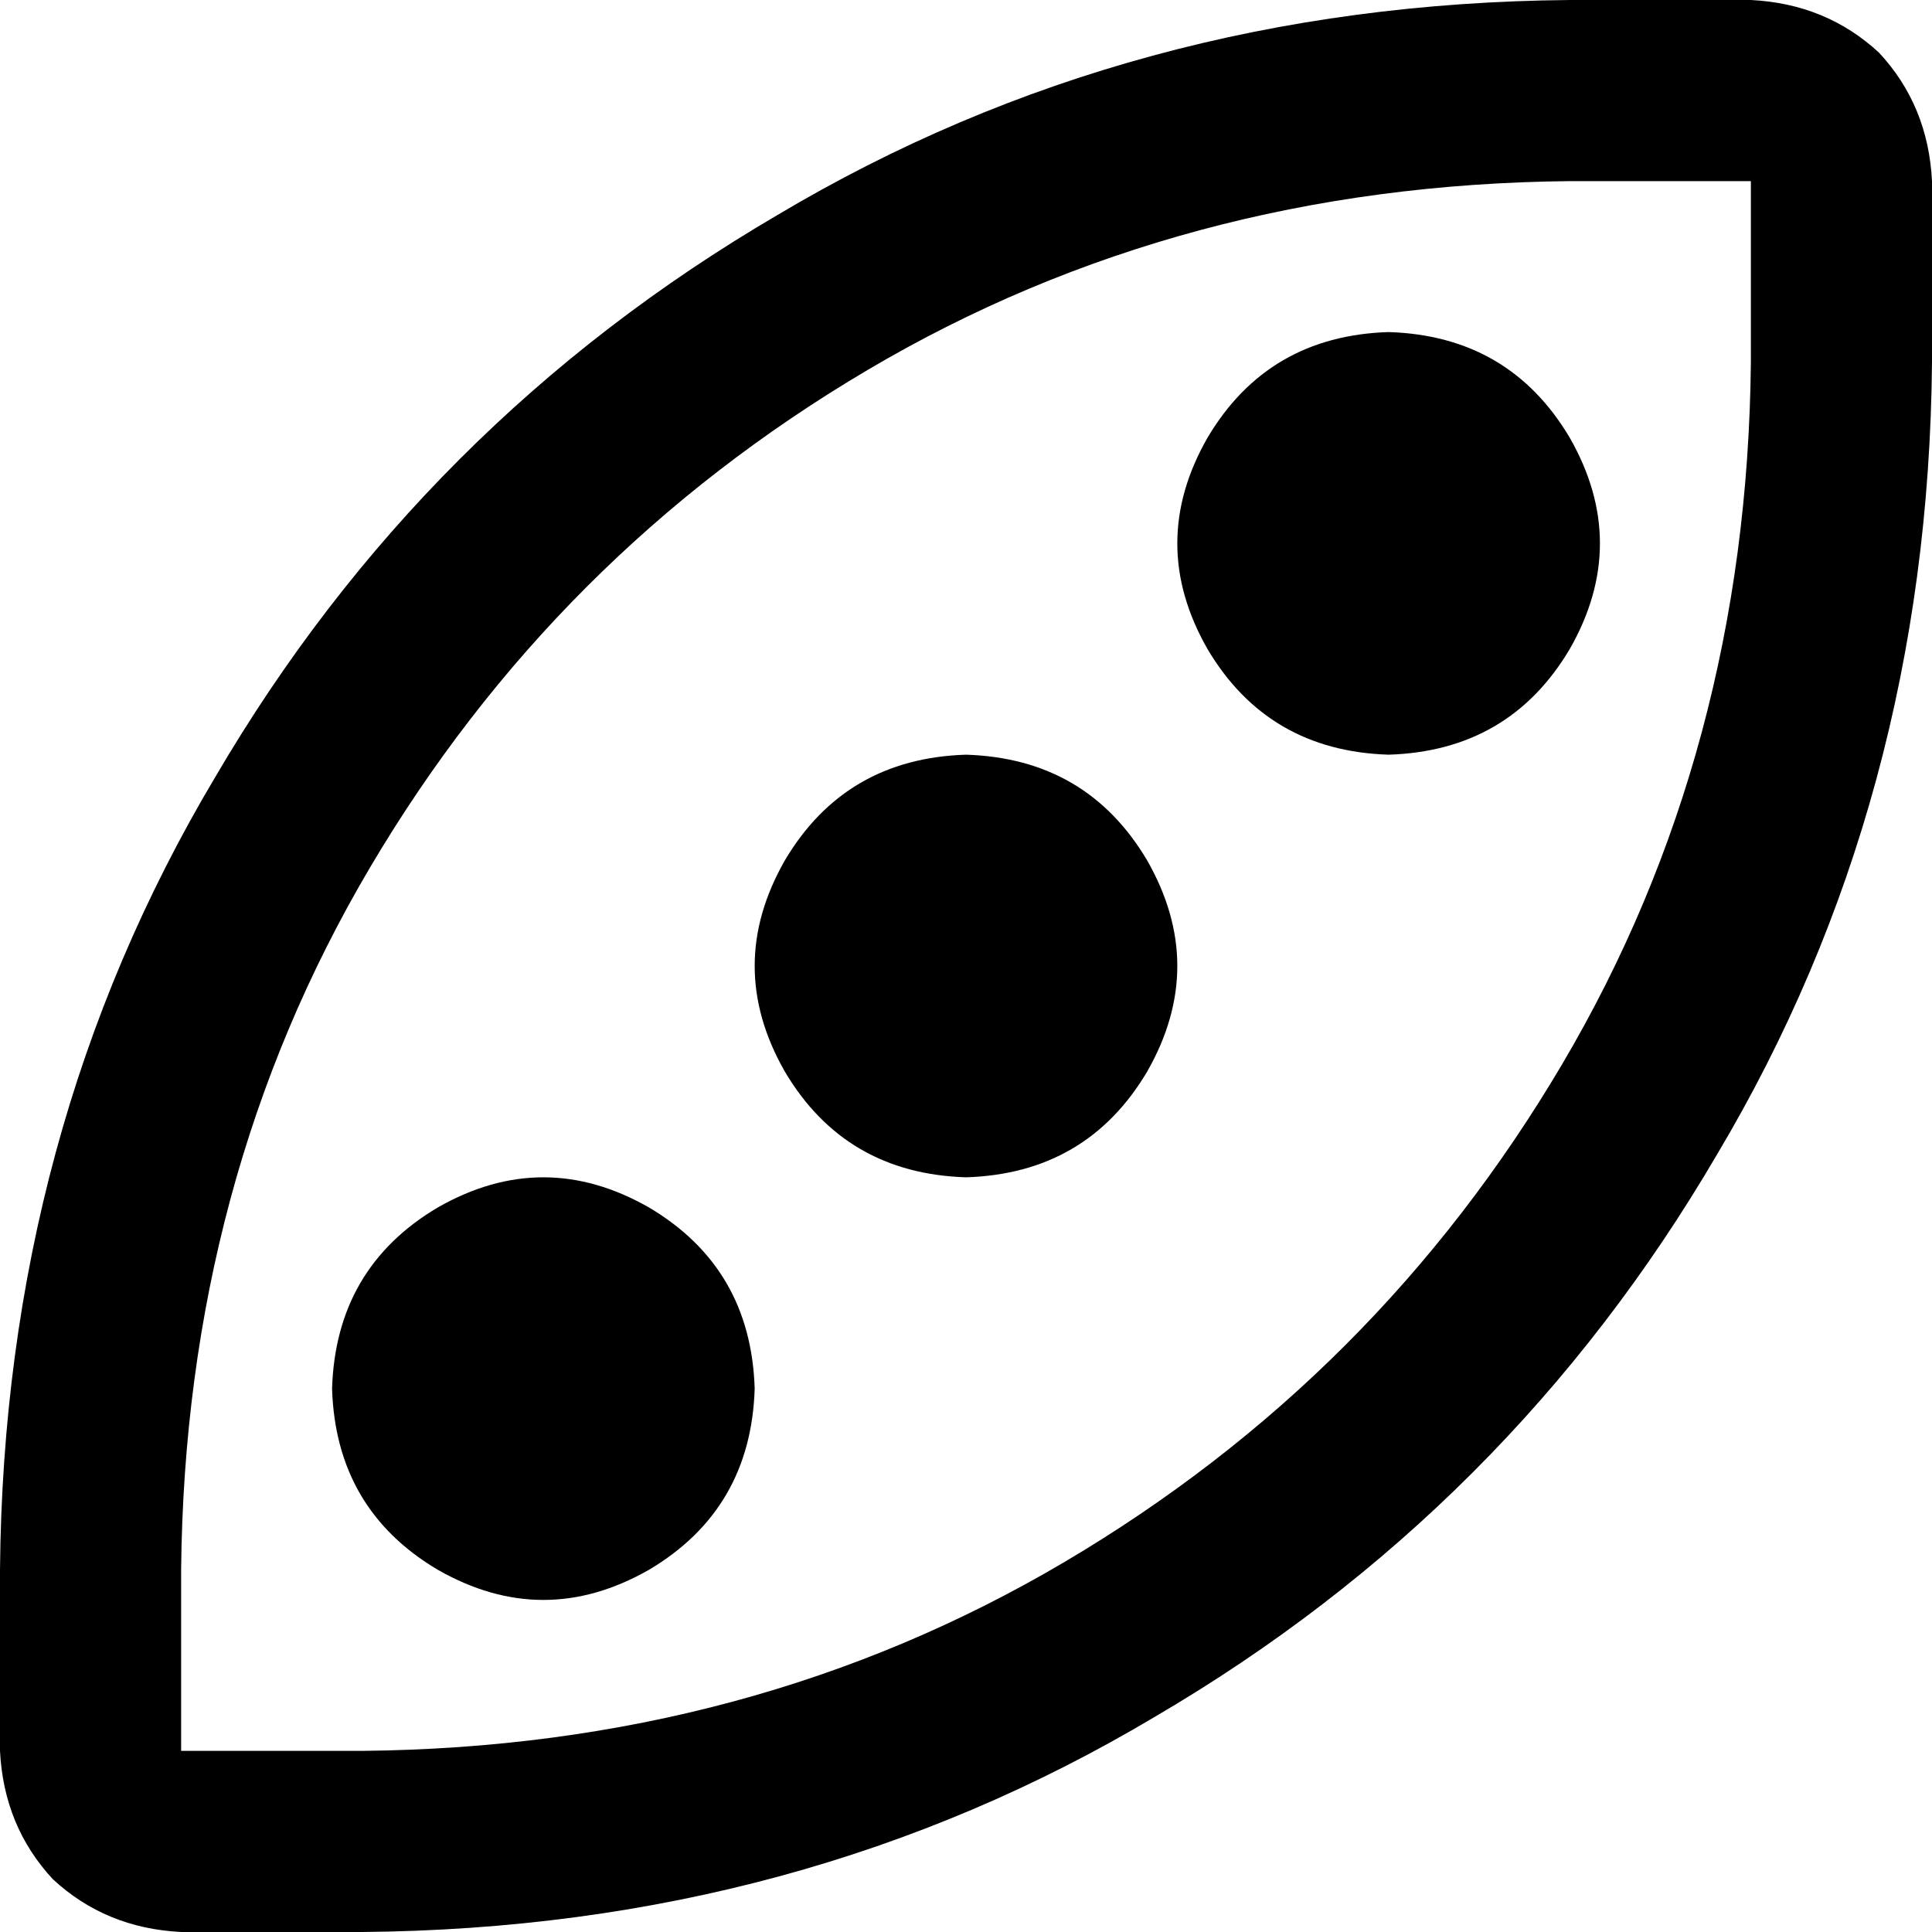 <svg xmlns="http://www.w3.org/2000/svg" viewBox="0 0 512 512">
  <path d="M 416 48 Q 313 49 230 98 L 230 98 L 230 98 Q 147 147 98 230 L 98 230 L 98 230 Q 49 313 48 416 L 48 464 L 48 464 L 96 464 L 96 464 Q 199 463 282 414 Q 365 365 414 282 Q 463 199 464 96 L 464 48 L 464 48 L 416 48 L 416 48 Z M 416 0 L 464 0 L 416 0 L 464 0 Q 484 1 498 14 Q 511 28 512 48 L 512 96 L 512 96 Q 511 212 455 306 Q 400 400 306 455 Q 212 511 96 512 L 48 512 L 48 512 Q 28 511 14 498 Q 1 484 0 464 L 0 416 L 0 416 Q 1 300 57 206 Q 112 112 206 57 Q 300 1 416 0 L 416 0 Z M 256 200 Q 288 201 304 228 Q 320 256 304 284 Q 288 311 256 312 Q 224 311 208 284 Q 192 256 208 228 Q 224 201 256 200 L 256 200 Z M 88 368 Q 89 336 116 320 Q 144 304 172 320 Q 199 336 200 368 Q 199 400 172 416 Q 144 432 116 416 Q 89 400 88 368 L 88 368 Z M 368 88 Q 400 89 416 116 Q 432 144 416 172 Q 400 199 368 200 Q 336 199 320 172 Q 304 144 320 116 Q 336 89 368 88 L 368 88 Z" />
</svg>